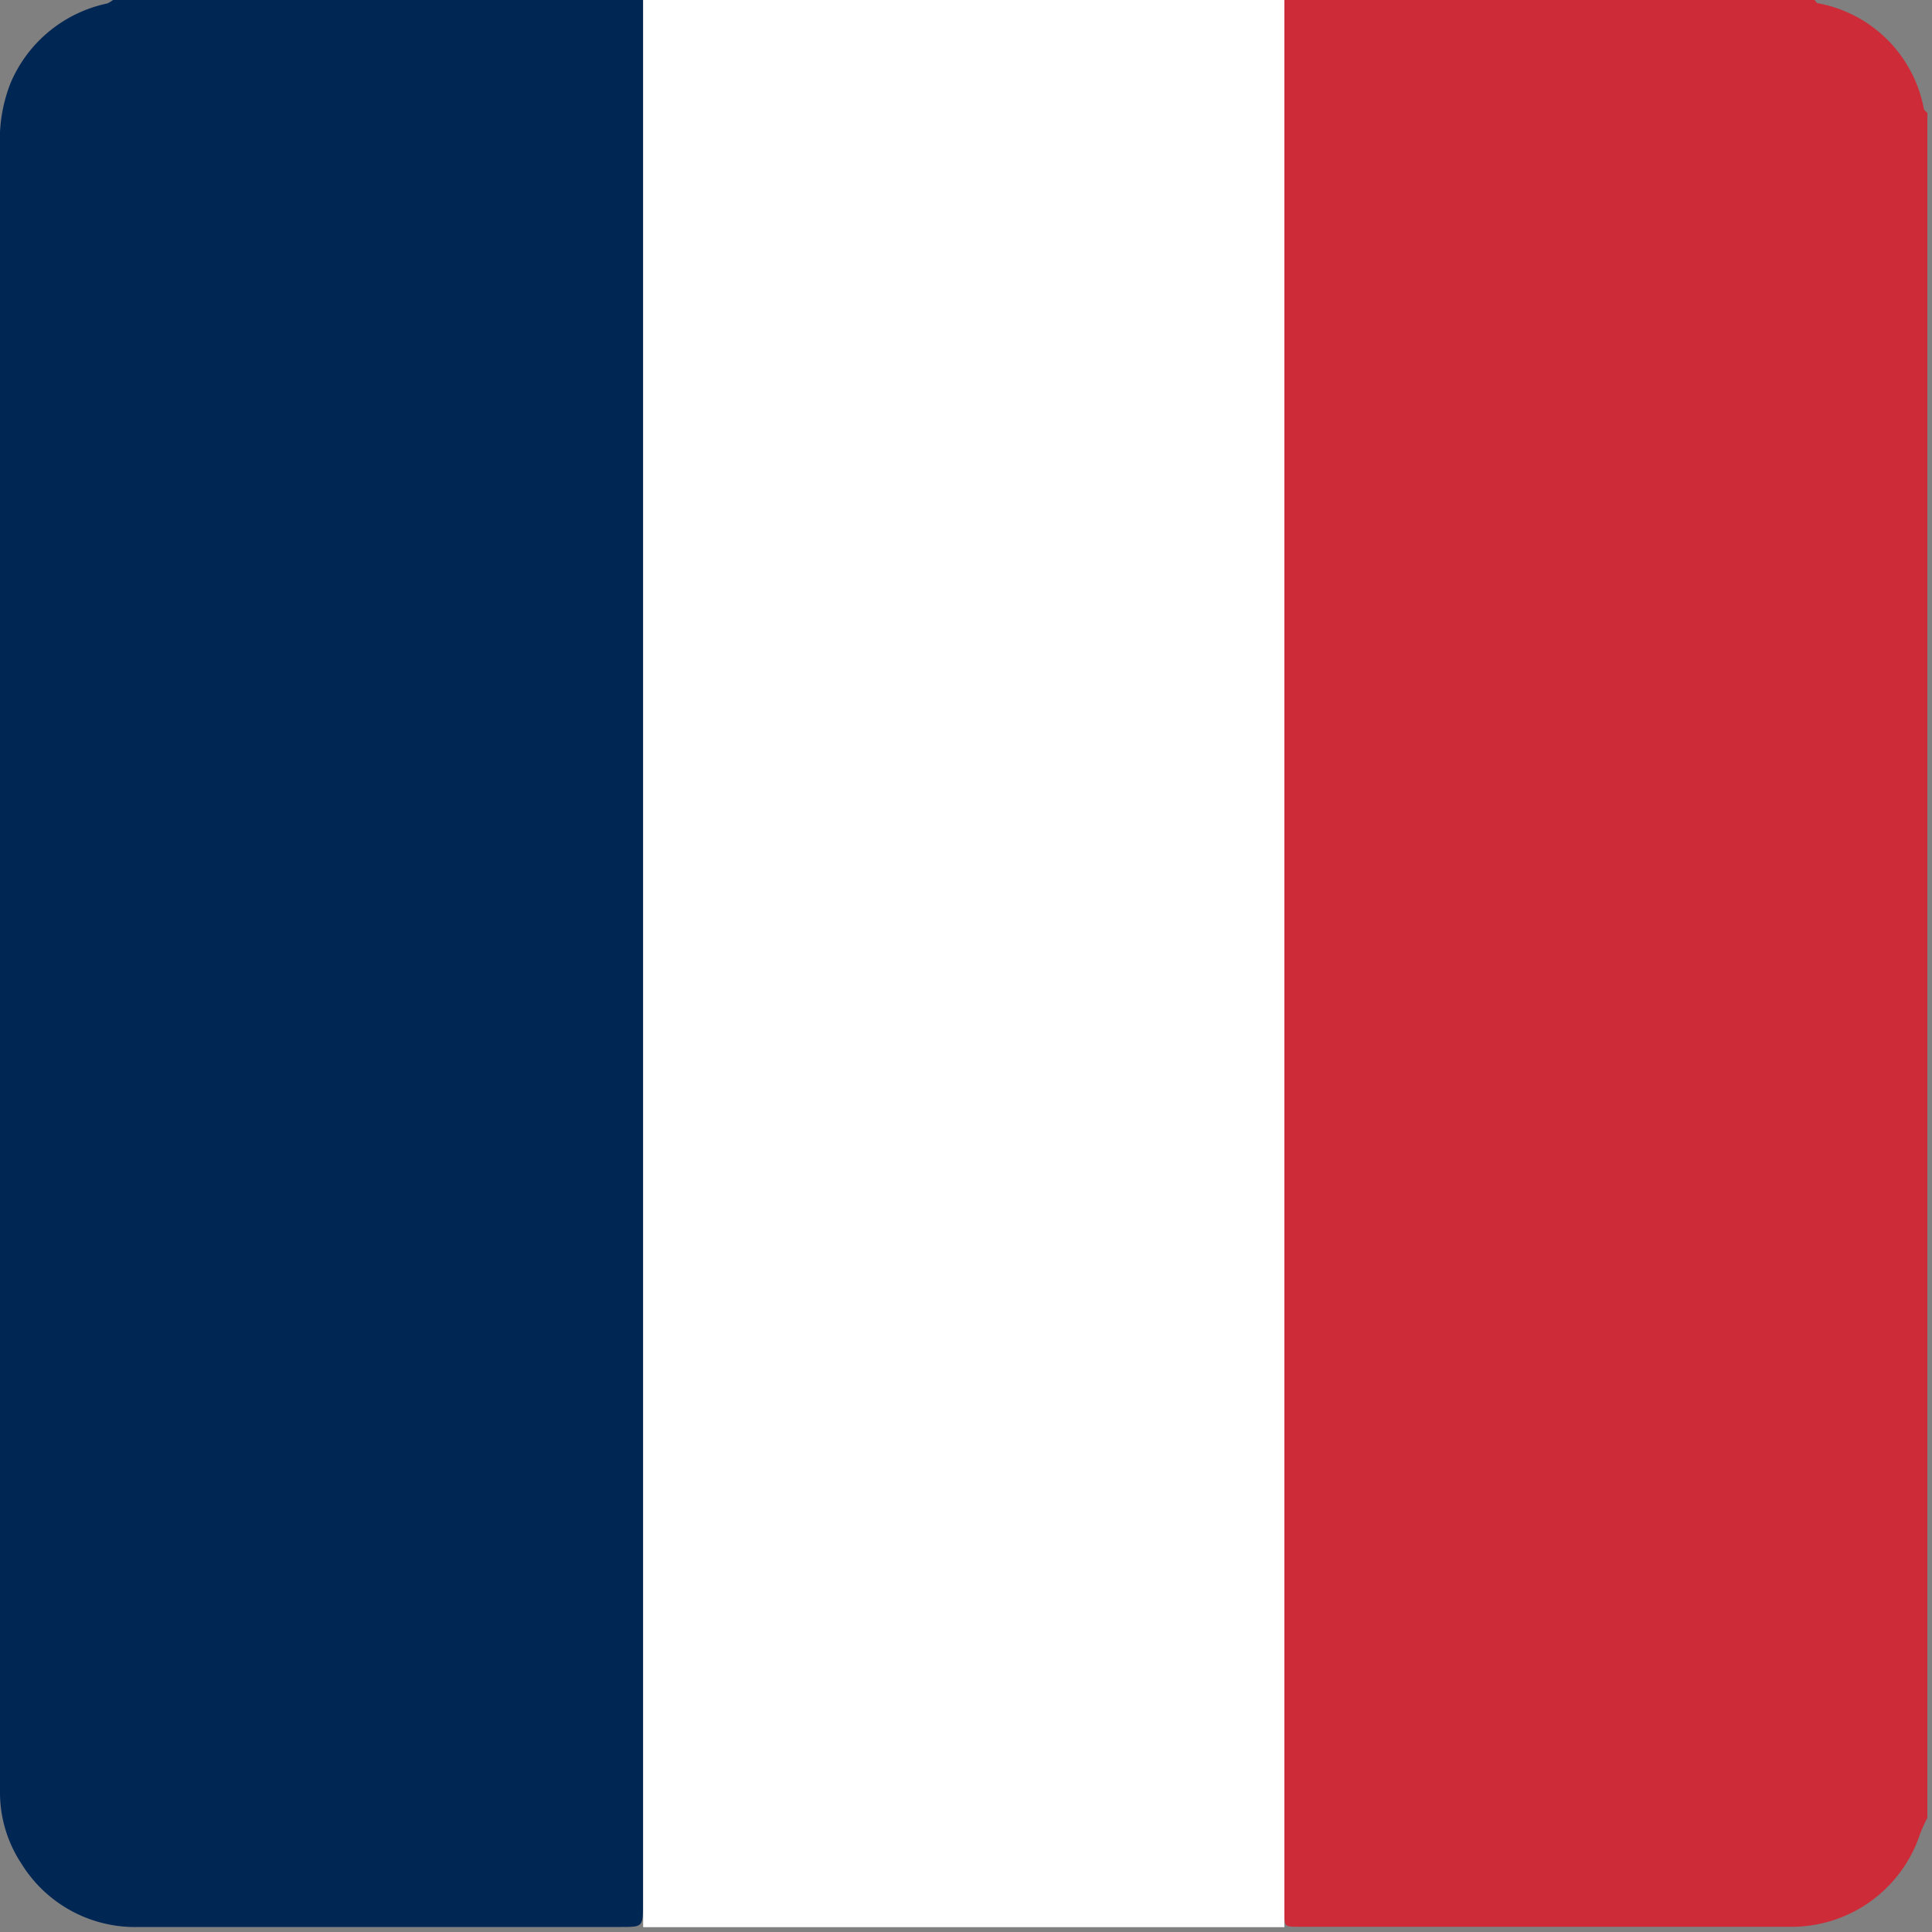 <svg id="Слой_1" data-name="Слой 1" xmlns="http://www.w3.org/2000/svg" viewBox="0 0 100 100"><rect x="0" y="0" width="100" height="100" fill="#808080" stroke="none"/><defs><style>.cls-1{fill:#cd2b37;}.cls-2{fill:#002654;}.cls-3{fill:#fff;}</style></defs><path class="cls-1" d="M99.58,5.64A6.84,6.84,0,0,0,94.11.17C94,.16,94,.06,93.91,0H66.48V99c0,.72,0,.73.75.73H92.84a7,7,0,0,0,6.54-4.8,8,8,0,0,1,.38-.84V5.84C99.7,5.78,99.6,5.72,99.58,5.64Z"/><path class="cls-2" d="M33.29,0H5.85a1.49,1.49,0,0,1-.3.18,7,7,0,0,0-5,4.11A8,8,0,0,0,0,7.61V92.72a6.69,6.69,0,0,0,1.12,3.76A6.91,6.91,0,0,0,7.2,99.74H32.13c1.15,0,1.15,0,1.15-1.21V0Z"/><path class="cls-3" d="M66.48,0H33.29V99.75H66.48Z"/></svg>